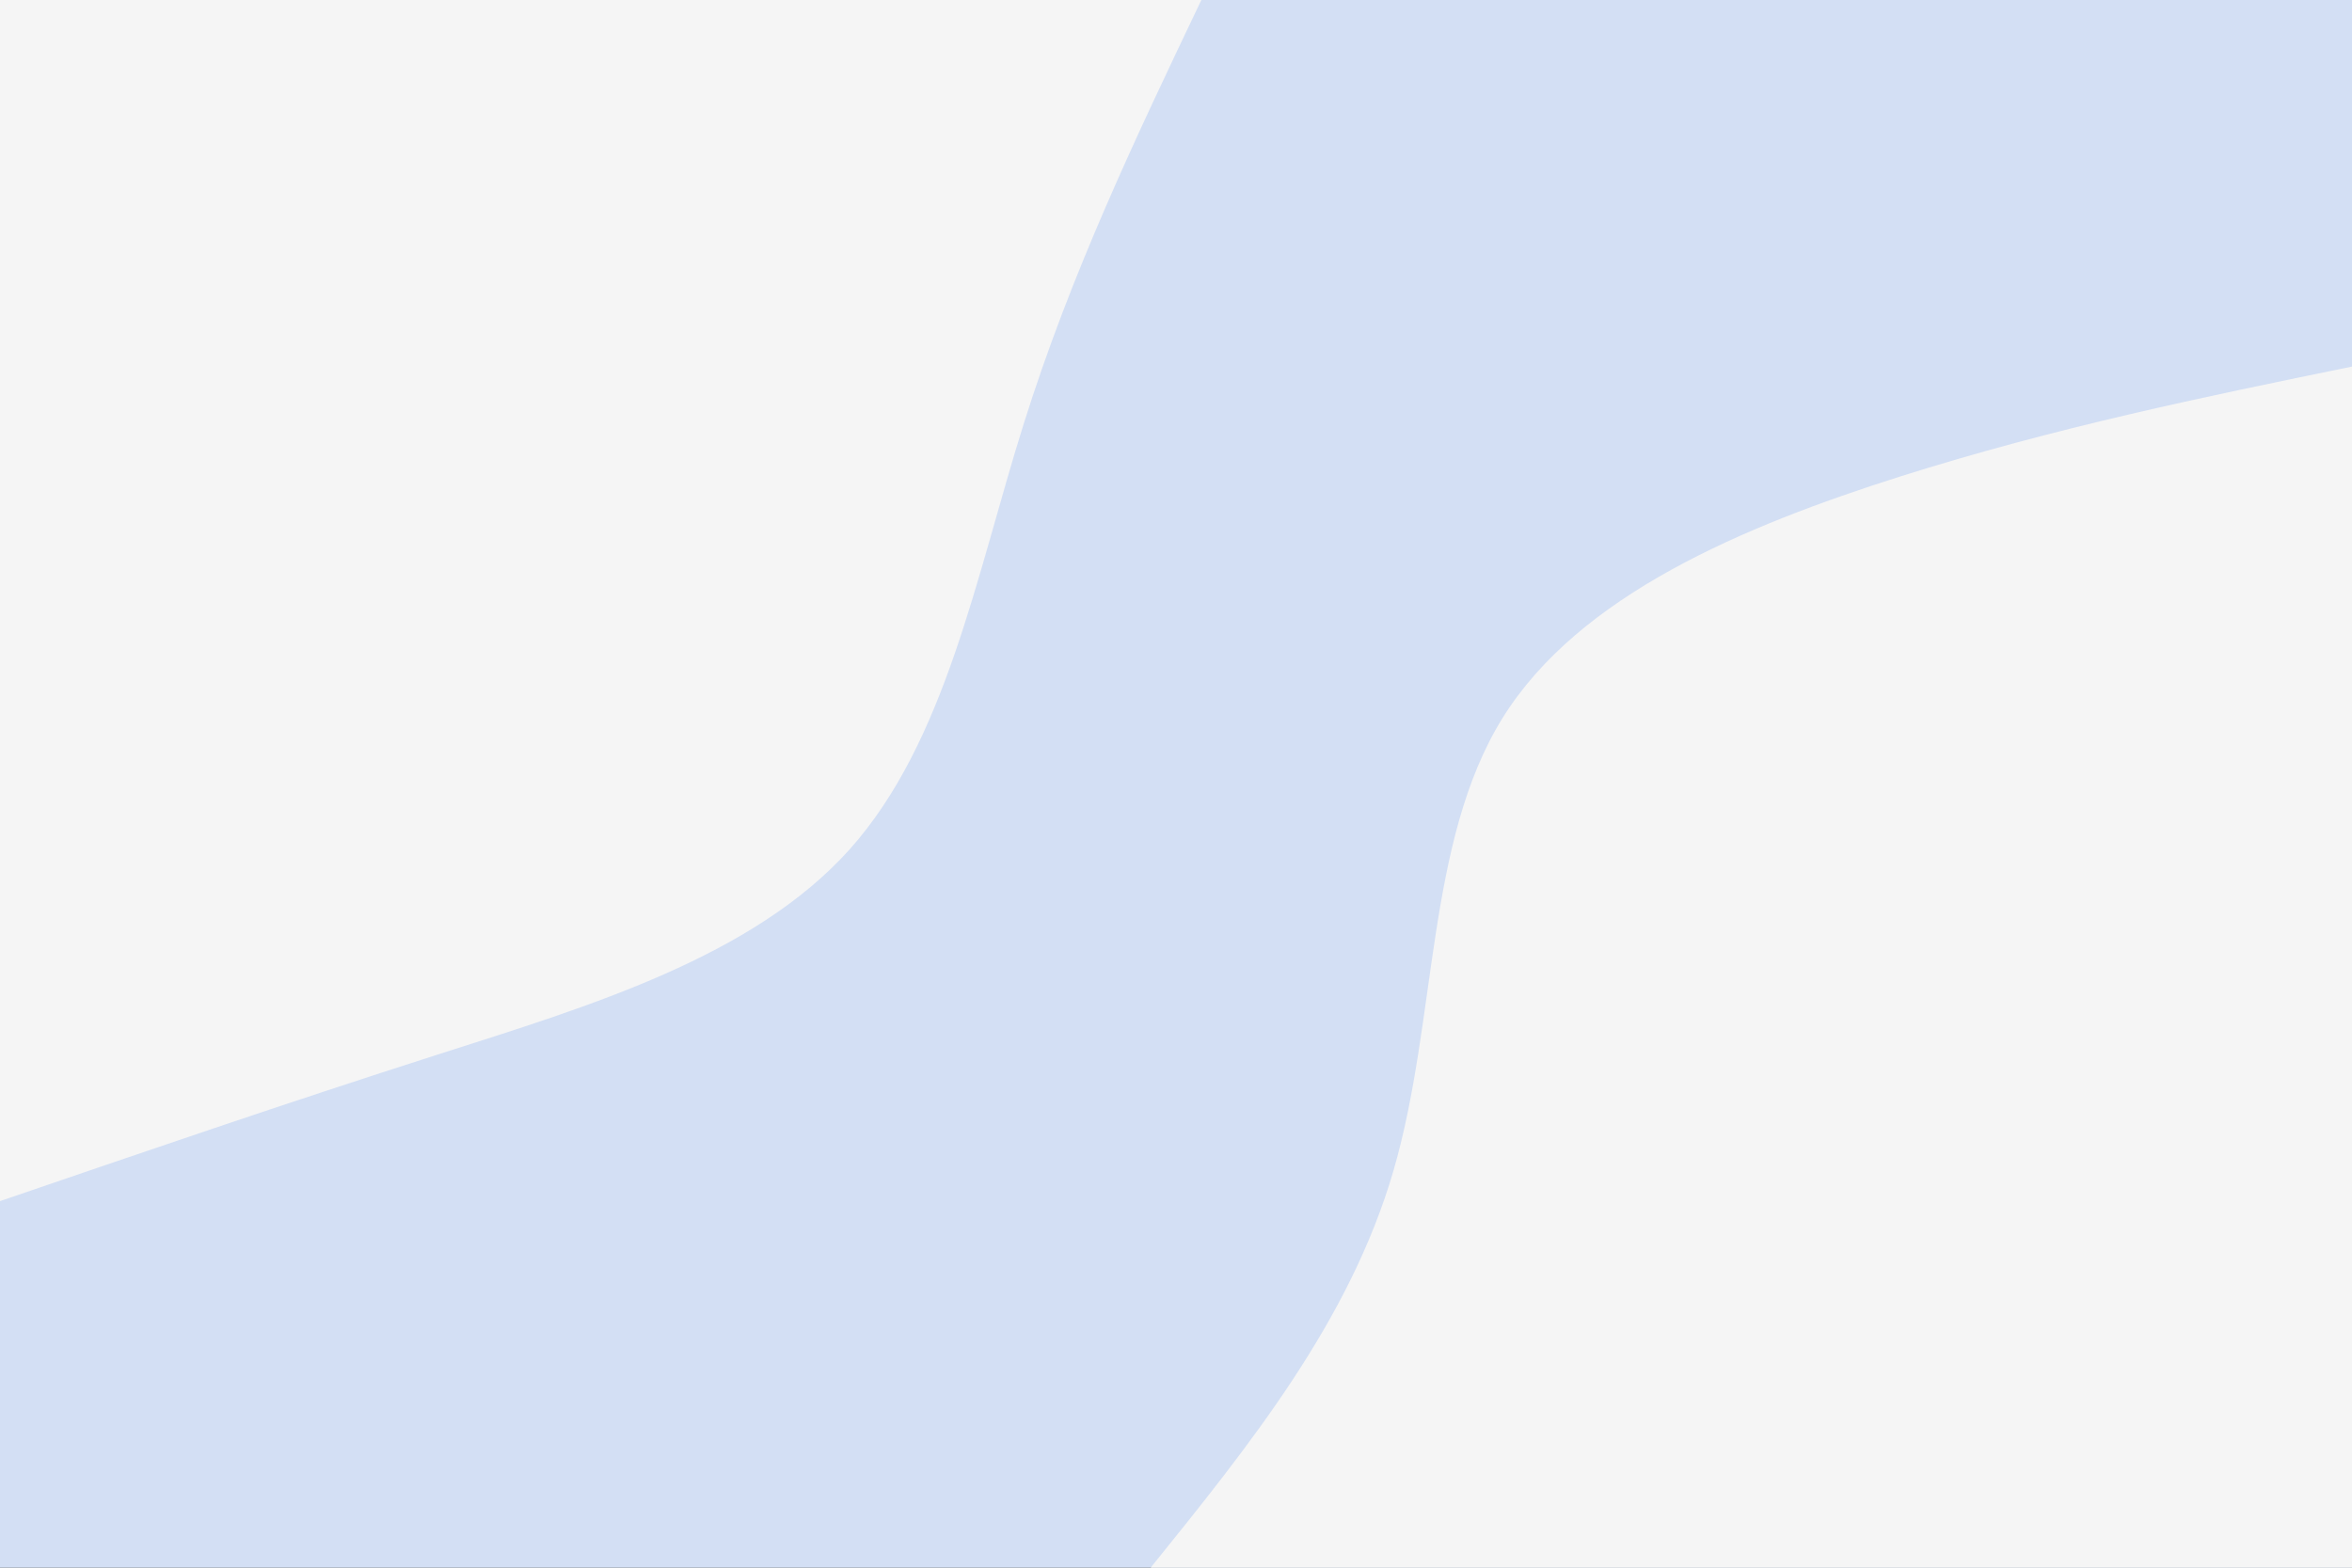 <?xml version="1.0" encoding="utf-8"?>
<svg id="visual" viewBox="0 0 900 600" width="900" height="600" version="1.1" xmlns="http://www.w3.org/2000/svg">
  <rect x="0" y="0" width="900" height="600" fill="#333333" stroke="none"/>
  <rect width="900" height="600" x="-900" transform="matrix(-1, 0, 0, 1, 0, 0)" style="fill: rgb(211, 223, 244);"/>
  <g transform="matrix(-1, 0, 0, 1, -0, 0)">
    <path d="M0 459.7C-54.4 441.1 -108.8 422.4 -167.2 403.7C-225.7 385 -288.1 366.3 -325.1 325.1C-362 283.8 -373.5 220.2 -391.7 162.3C-409.9 104.3 -434.8 52.2 -459.7 0L0 0Z" style="fill: rgb(245, 245, 245);"/>
  </g>
  <g transform="matrix(-1, 0, 0, 1, 900, 600)">
    <path d="M0 -459.7C56.6 -448.1 113.2 -436.5 173 -417.6C232.8 -398.6 295.8 -372.3 325.1 -325.1C354.4 -277.8 350 -209.6 366.8 -151.9C383.6 -94.3 421.7 -47.1 459.7 0L0 0Z" style="fill: rgb(245, 245, 245);"/>
  </g>
</svg>